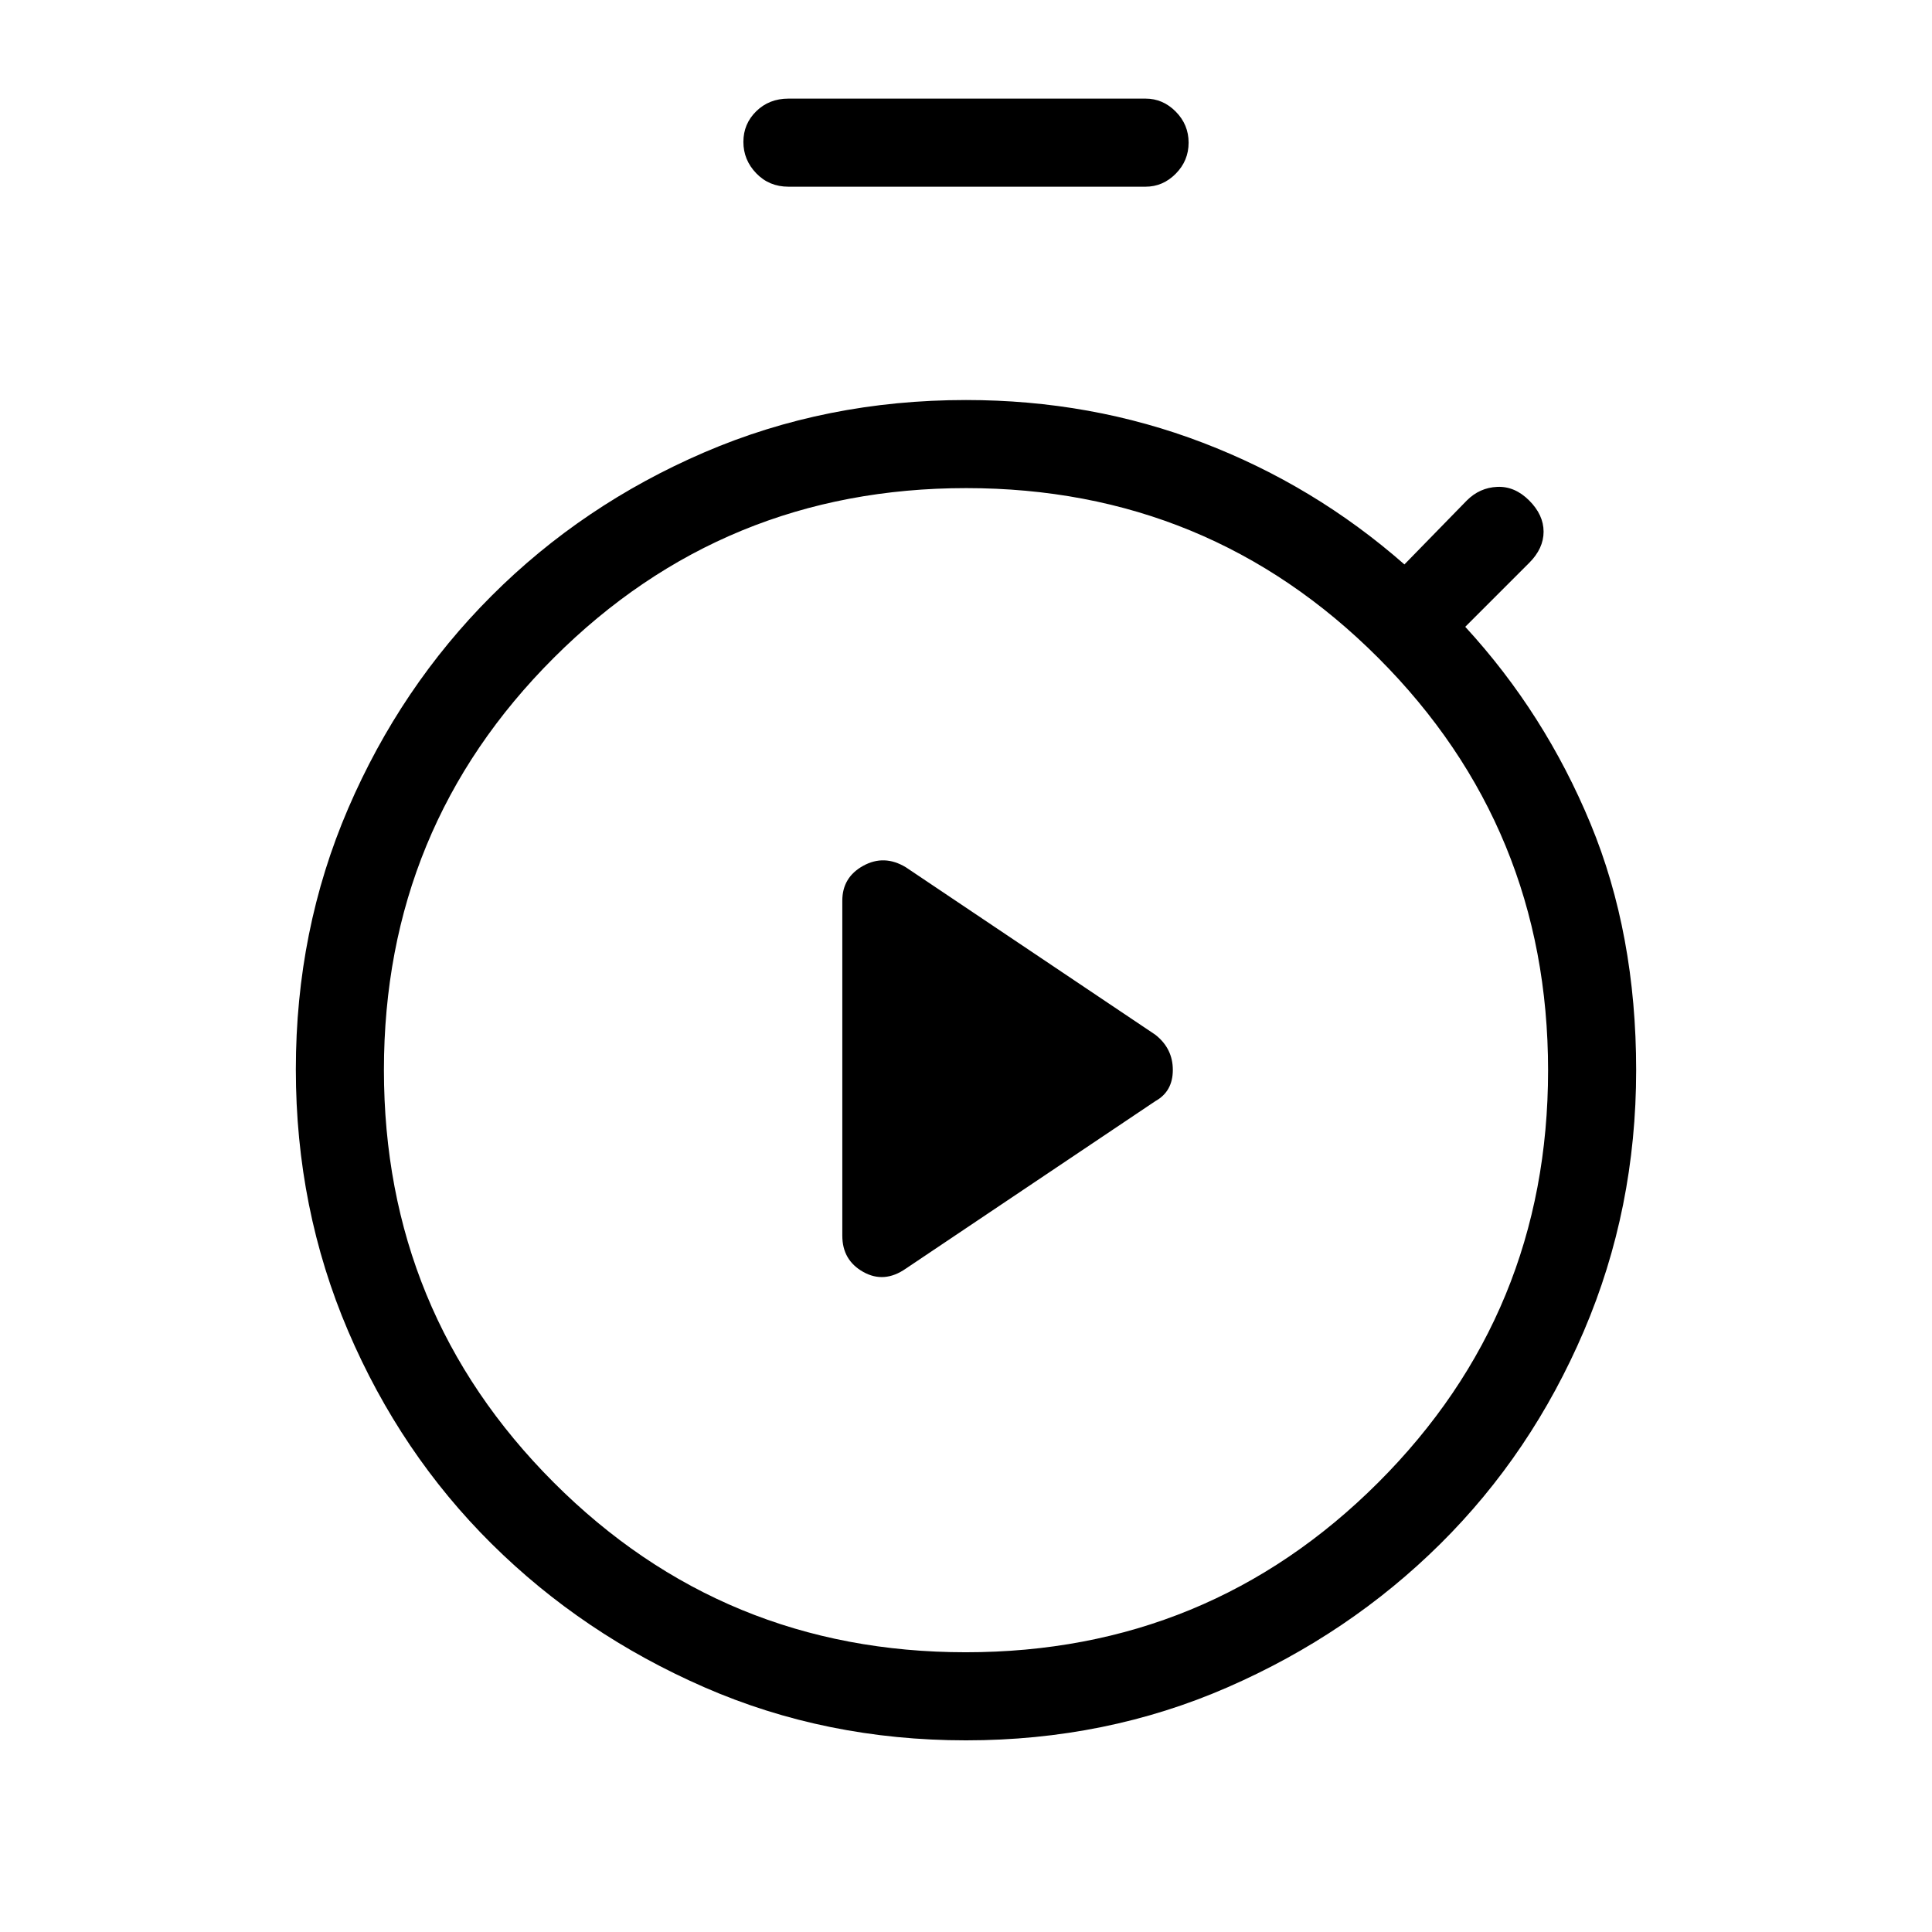 <svg xmlns="http://www.w3.org/2000/svg" height="48" viewBox="0 -960 960 960" width="48"><path d="m450.077-329.615 124-83.231q8.692-4.819 8.692-15.5 0-10.681-8.692-17.5l-124-83.231q-10.717-6.462-21.128-.73-10.411 5.732-10.411 17.345V-346q0 12.191 10.411 18.019 10.411 5.827 21.128-1.634Zm-58.308-537.616q-9.577 0-15.981-6.642-6.403-6.643-6.403-15.616 0-8.973 6.403-15.242Q382.192-911 391.769-911h177.462q8.602 0 14.993 6.458t6.391 15.431q0 8.973-6.391 15.427-6.391 6.453-14.993 6.453H391.769Zm88.231 772q-69.636 0-130.043-26.386-60.408-26.387-105.68-71.275-45.273-44.888-71.275-105.68Q147-359.364 147-428.615t26.002-129.659q26.002-60.407 71.275-105.68 45.272-45.272 105.68-71.275Q410.364-761.231 480-761.231q62.255 0 117.705 21.231 55.449 21.231 100.141 60.461l31-31.769q6.385-6.385 15.116-6.769 8.731-.385 15.884 6.769 7.154 7.154 7.154 15.5t-7.154 15.5l-31.769 31.769q39.539 43 62.231 97.808Q813-495.923 813-428.231q0 68.867-26.002 129.659-26.002 60.792-71.275 105.68-45.272 44.888-105.68 71.275Q549.635-95.231 480-95.231ZM479.891-139q120.494 0 204.917-84.314 84.423-84.315 84.423-204.808t-84.314-204.917q-84.315-84.423-204.808-84.423-120.494 0-204.917 84.315-84.423 84.314-84.423 204.807 0 120.494 84.314 204.917Q359.398-139 479.891-139ZM480-428Z"/></svg>